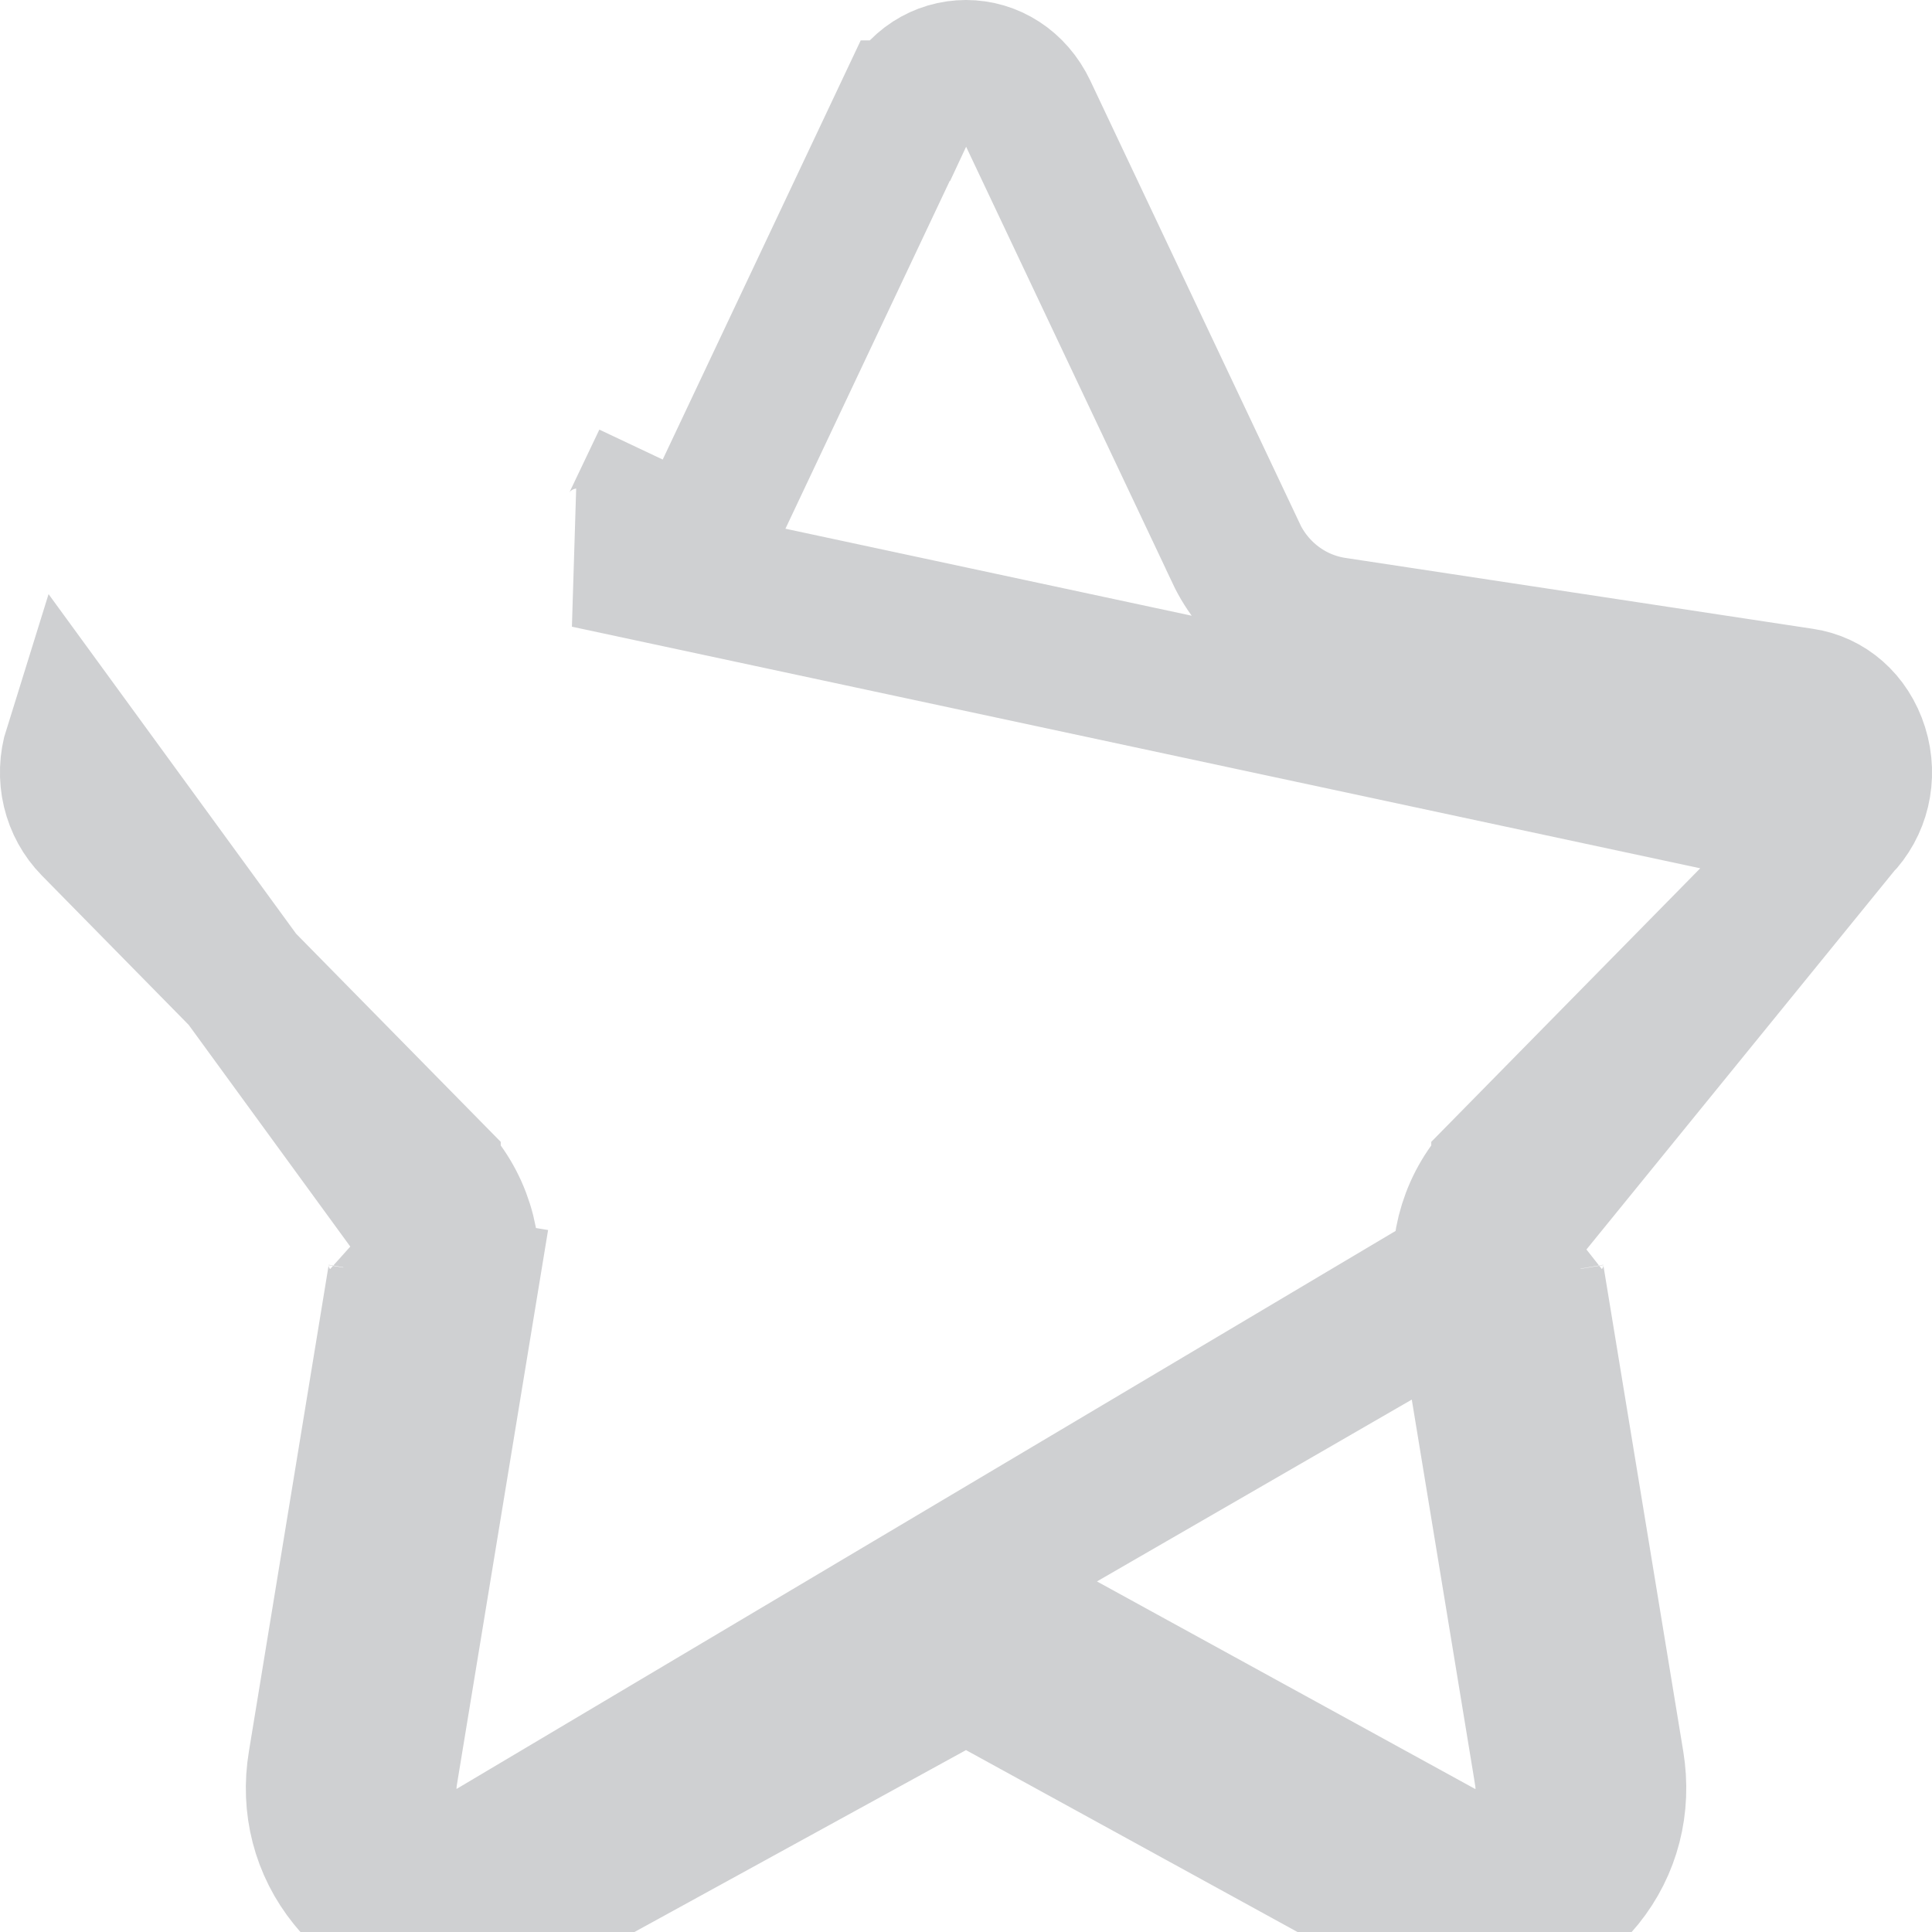 <svg width="11" height="11" viewBox="0 0 11 11" fill="none" xmlns="http://www.w3.org/2000/svg">
<path d="M10.476 4.705L10.476 4.705C10.587 4.592 10.63 4.423 10.579 4.26C10.528 4.098 10.405 3.997 10.264 3.976C10.264 3.976 10.264 3.976 10.264 3.976L7.6 3.572L7.6 3.572C7.35 3.534 7.142 3.372 7.037 3.149C7.037 3.149 7.037 3.149 7.037 3.149C7.037 3.149 7.037 3.148 7.037 3.148L5.846 0.63L5.846 0.63C5.775 0.481 5.641 0.4 5.5 0.4C5.359 0.4 5.225 0.48 5.155 0.63L5.154 0.63L3.964 3.149L3.964 3.149L3.602 2.978C3.551 3.085 3.453 3.16 3.34 3.177L10.476 4.705ZM10.476 4.705L8.549 6.665L8.549 6.666C8.376 6.842 8.299 7.091 8.339 7.333L8.734 7.268M10.476 4.705L8.339 7.333M2.266 7.268L1.812 10.036C1.771 10.28 1.833 10.517 1.984 10.704C2.218 10.995 2.628 11.084 2.956 10.904M2.266 7.268L2.661 7.333L2.206 10.101L2.206 10.101C2.184 10.236 2.217 10.357 2.295 10.452L2.295 10.453C2.413 10.599 2.612 10.636 2.764 10.553L2.956 10.904M2.266 7.268L2.661 7.333M2.266 7.268C2.286 7.15 2.248 7.03 2.166 6.946L2.661 7.333M2.956 10.904L2.764 10.553M2.956 10.904L5.338 9.597C5.438 9.542 5.563 9.543 5.662 9.597L8.044 10.904C8.16 10.968 8.284 11 8.411 11C8.644 11 8.865 10.892 9.017 10.704C9.168 10.517 9.229 10.28 9.189 10.036L8.734 7.268M2.764 10.553L8.834 6.946C8.752 7.03 8.714 7.15 8.734 7.268M2.764 10.553L5.146 9.246L5.146 9.246C5.366 9.126 5.636 9.127 5.853 9.245L5.855 9.246L8.237 10.553L8.237 10.554C8.296 10.586 8.353 10.6 8.411 10.6C8.518 10.6 8.626 10.551 8.705 10.453L8.706 10.452C8.783 10.357 8.816 10.236 8.794 10.102L8.794 10.101L8.339 7.333M2.764 10.553L8.339 7.333M8.734 7.268L8.339 7.333M2.661 7.333C2.701 7.091 2.624 6.842 2.451 6.666L2.451 6.665L0.524 4.705L0.524 4.705C0.413 4.592 0.37 4.423 0.421 4.26L2.661 7.333Z" stroke="#CFD0D2" stroke-width="0.8"/>
</svg>
